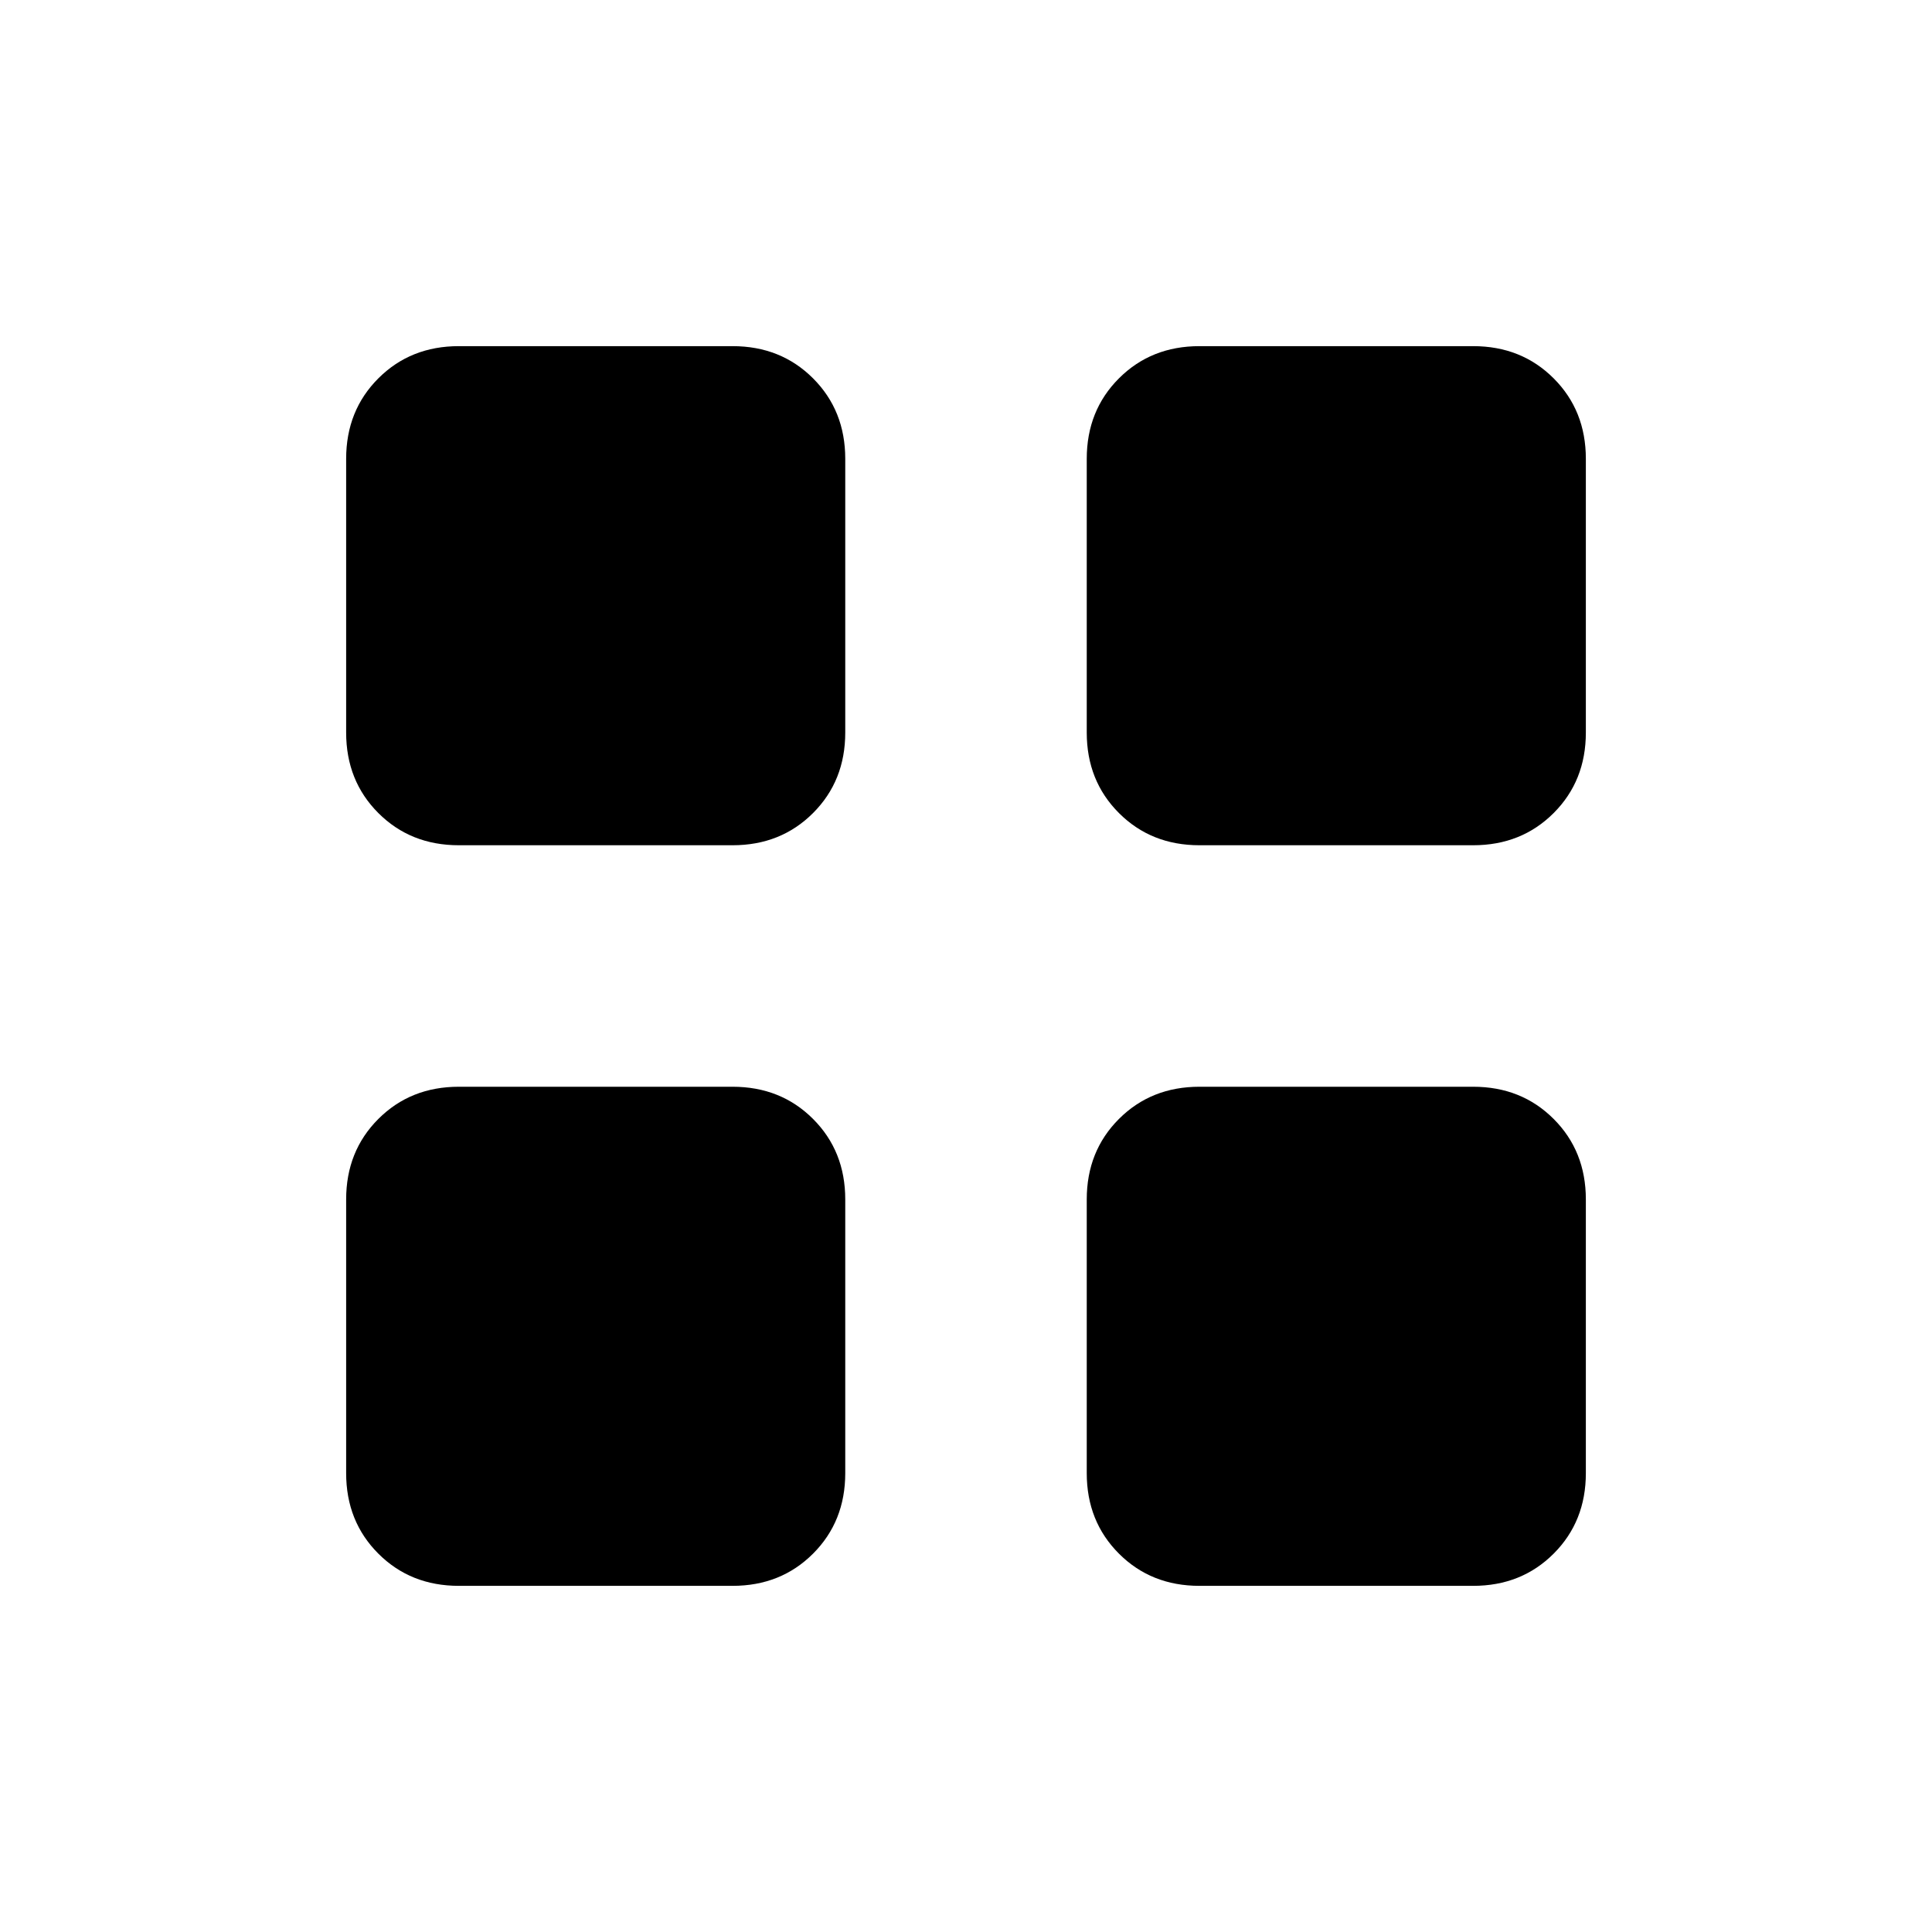 <svg xmlns="http://www.w3.org/2000/svg" height="40" viewBox="0 -960 960 960" width="40"><path d="M228-540q-24 0-40-16t-16-40v-136q0-24 16-40t40-16h136q24 0 40 16t16 40v136q0 24-16 40t-40 16H228Zm0 368q-24 0-40-16t-16-40v-136q0-24 16-40t40-16h136q24 0 40 16t16 40v136q0 24-16 40t-40 16H228Zm368-368q-24 0-40-16t-16-40v-136q0-24 16-40t40-16h136q24 0 40 16t16 40v136q0 24-16 40t-40 16H596Zm0 368q-24 0-40-16t-16-40v-136q0-24 16-40t40-16h136q24 0 40 16t16 40v136q0 24-16 40t-40 16H596Z"/></svg>